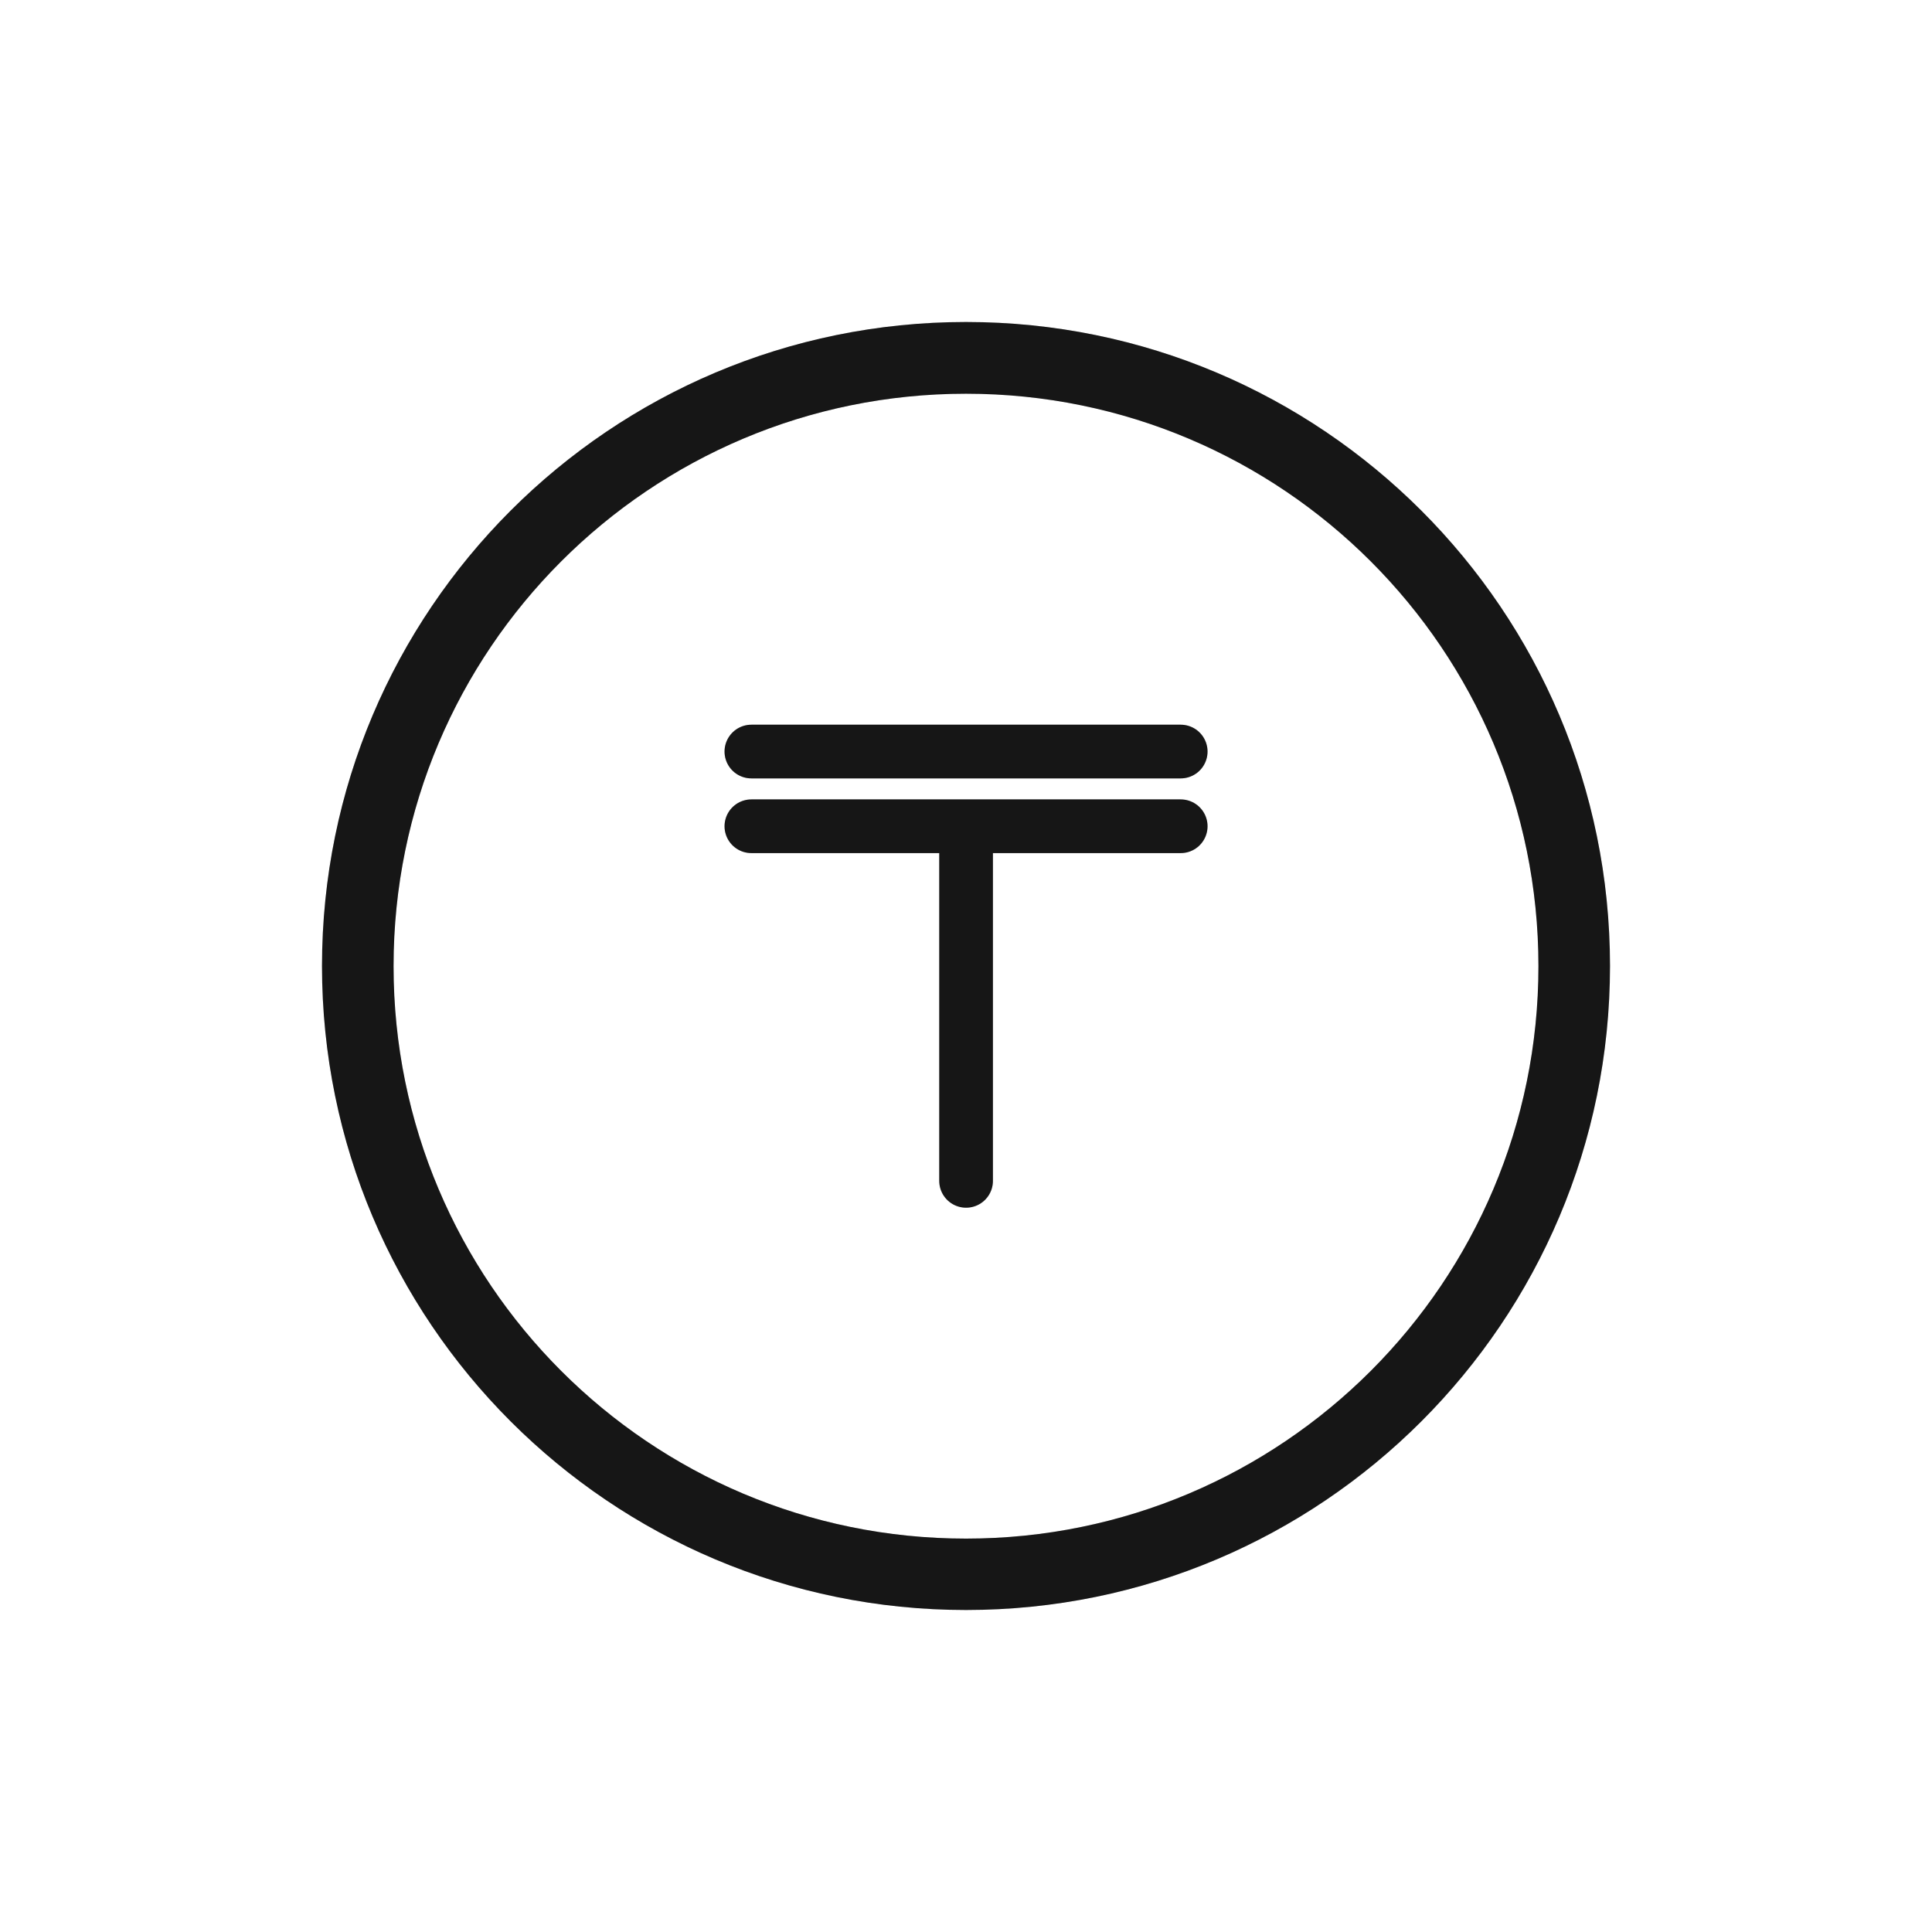 <svg width="24" height="24" viewBox="0 0 24 24" fill="none" xmlns="http://www.w3.org/2000/svg">
<path fill-rule="evenodd" clip-rule="evenodd" d="M12 20C16.418 20 20 16.418 20 12C20 7.582 16.418 4 12 4C7.582 4 4 7.582 4 12C4 16.418 7.582 20 12 20ZM12 19.113C15.927 19.113 19.111 15.929 19.111 12.002C19.111 8.074 15.927 4.891 12 4.891C8.072 4.891 4.889 8.074 4.889 12.002C4.889 15.929 8.072 19.113 12 19.113Z" fill="#1C1C1C"/>
<path fill-rule="evenodd" clip-rule="evenodd" d="M12 20C16.418 20 20 16.418 20 12C20 7.582 16.418 4 12 4C7.582 4 4 7.582 4 12C4 16.418 7.582 20 12 20ZM12 19.113C15.927 19.113 19.111 15.929 19.111 12.002C19.111 8.074 15.927 4.891 12 4.891C8.072 4.891 4.889 8.074 4.889 12.002C4.889 15.929 8.072 19.113 12 19.113Z" fill="black" fill-opacity="0.2"/>
<path d="M9.334 9.336H14.667M9.334 10.264H14.667M12.001 10.495V14.669" stroke="#1C1C1C" stroke-width="0.667" stroke-linecap="round"/>
<path d="M9.334 9.336H14.667M9.334 10.264H14.667M12.001 10.495V14.669" stroke="black" stroke-opacity="0.2" stroke-width="0.667" stroke-linecap="round"/>
</svg>

